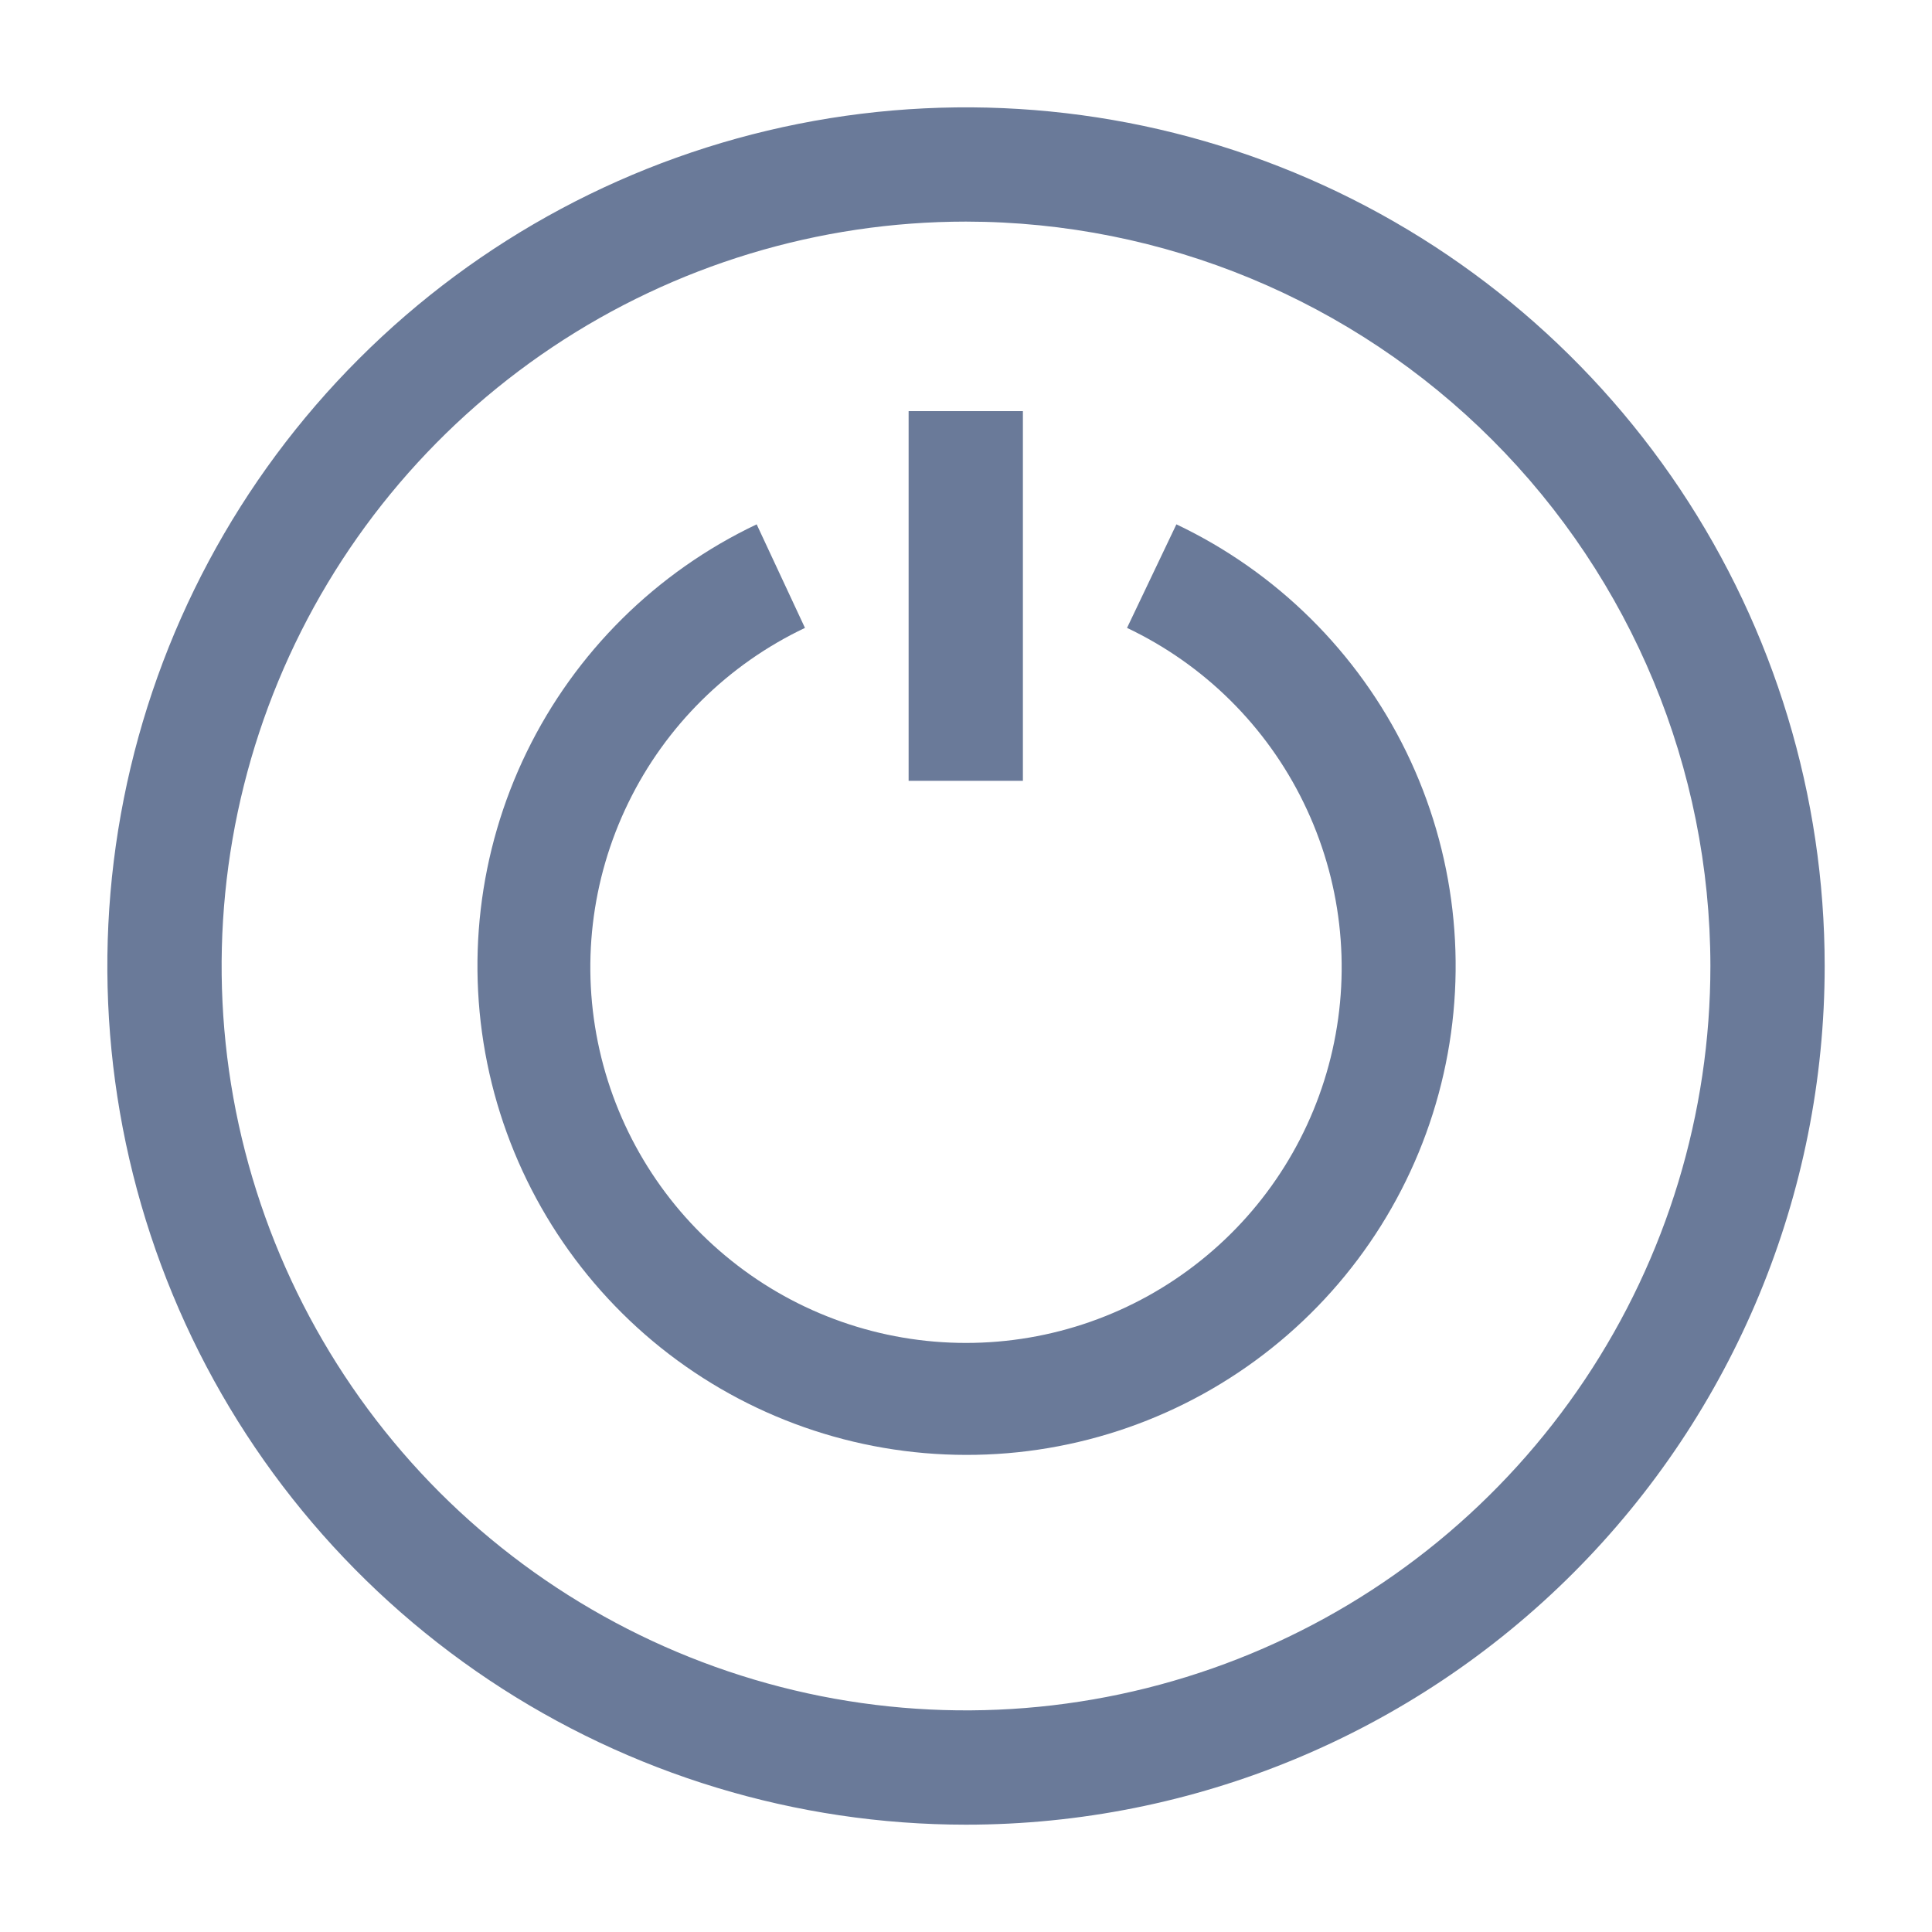 <svg width="20" height="20" viewBox="0 0 20 20" fill="none" xmlns="http://www.w3.org/2000/svg"> 
<path d="M10 18.889C8.242 18.889 6.523 18.367 5.062 17.391C3.6 16.414 2.46 15.026 1.788 13.402C1.115 11.777 0.939 9.99 1.282 8.266C1.625 6.542 2.471 4.958 3.715 3.715C4.958 2.471 6.542 1.625 8.266 1.282C9.99 0.939 11.777 1.115 13.402 1.788C15.026 2.46 16.414 3.6 17.391 5.062C18.367 6.523 18.889 8.242 18.889 10C18.889 12.357 17.952 14.618 16.285 16.285C14.618 17.952 12.357 18.889 10 18.889ZM10 2.294C8.476 2.294 6.986 2.746 5.719 3.593C4.452 4.44 3.464 5.643 2.881 7.051C2.298 8.459 2.145 10.008 2.442 11.503C2.74 12.998 3.474 14.371 4.551 15.449C5.629 16.526 7.002 17.26 8.497 17.558C9.991 17.855 11.541 17.702 12.949 17.119C14.357 16.536 15.56 15.548 16.407 14.281C17.254 13.014 17.706 11.524 17.706 10C17.704 7.957 16.892 5.998 15.447 4.553C14.002 3.108 12.043 2.296 10 2.294Z" fill="#6A7A99"/>
<path d="M10 15.061C8.851 15.06 7.737 14.669 6.84 13.951C5.944 13.233 5.318 12.231 5.066 11.111C4.814 9.99 4.95 8.817 5.453 7.784C5.956 6.751 6.796 5.92 7.833 5.428L8.333 6.5C7.536 6.878 6.89 7.517 6.504 8.311C6.117 9.105 6.012 10.006 6.206 10.868C6.4 11.729 6.881 12.499 7.571 13.05C8.26 13.602 9.117 13.902 10 13.902C10.883 13.902 11.74 13.602 12.429 13.05C13.119 12.499 13.6 11.729 13.794 10.868C13.988 10.006 13.883 9.105 13.496 8.311C13.11 7.517 12.464 6.878 11.667 6.5L12.178 5.428C13.216 5.921 14.056 6.753 14.559 7.786C15.062 8.82 15.198 9.995 14.944 11.116C14.691 12.237 14.063 13.239 13.164 13.956C12.266 14.673 11.15 15.063 10 15.061Z" fill="#6A7A99"/>
<path d="M9.406 4.256H10.589V8.083H9.406V4.256Z" fill="#6A7A99"/>
</svg>
